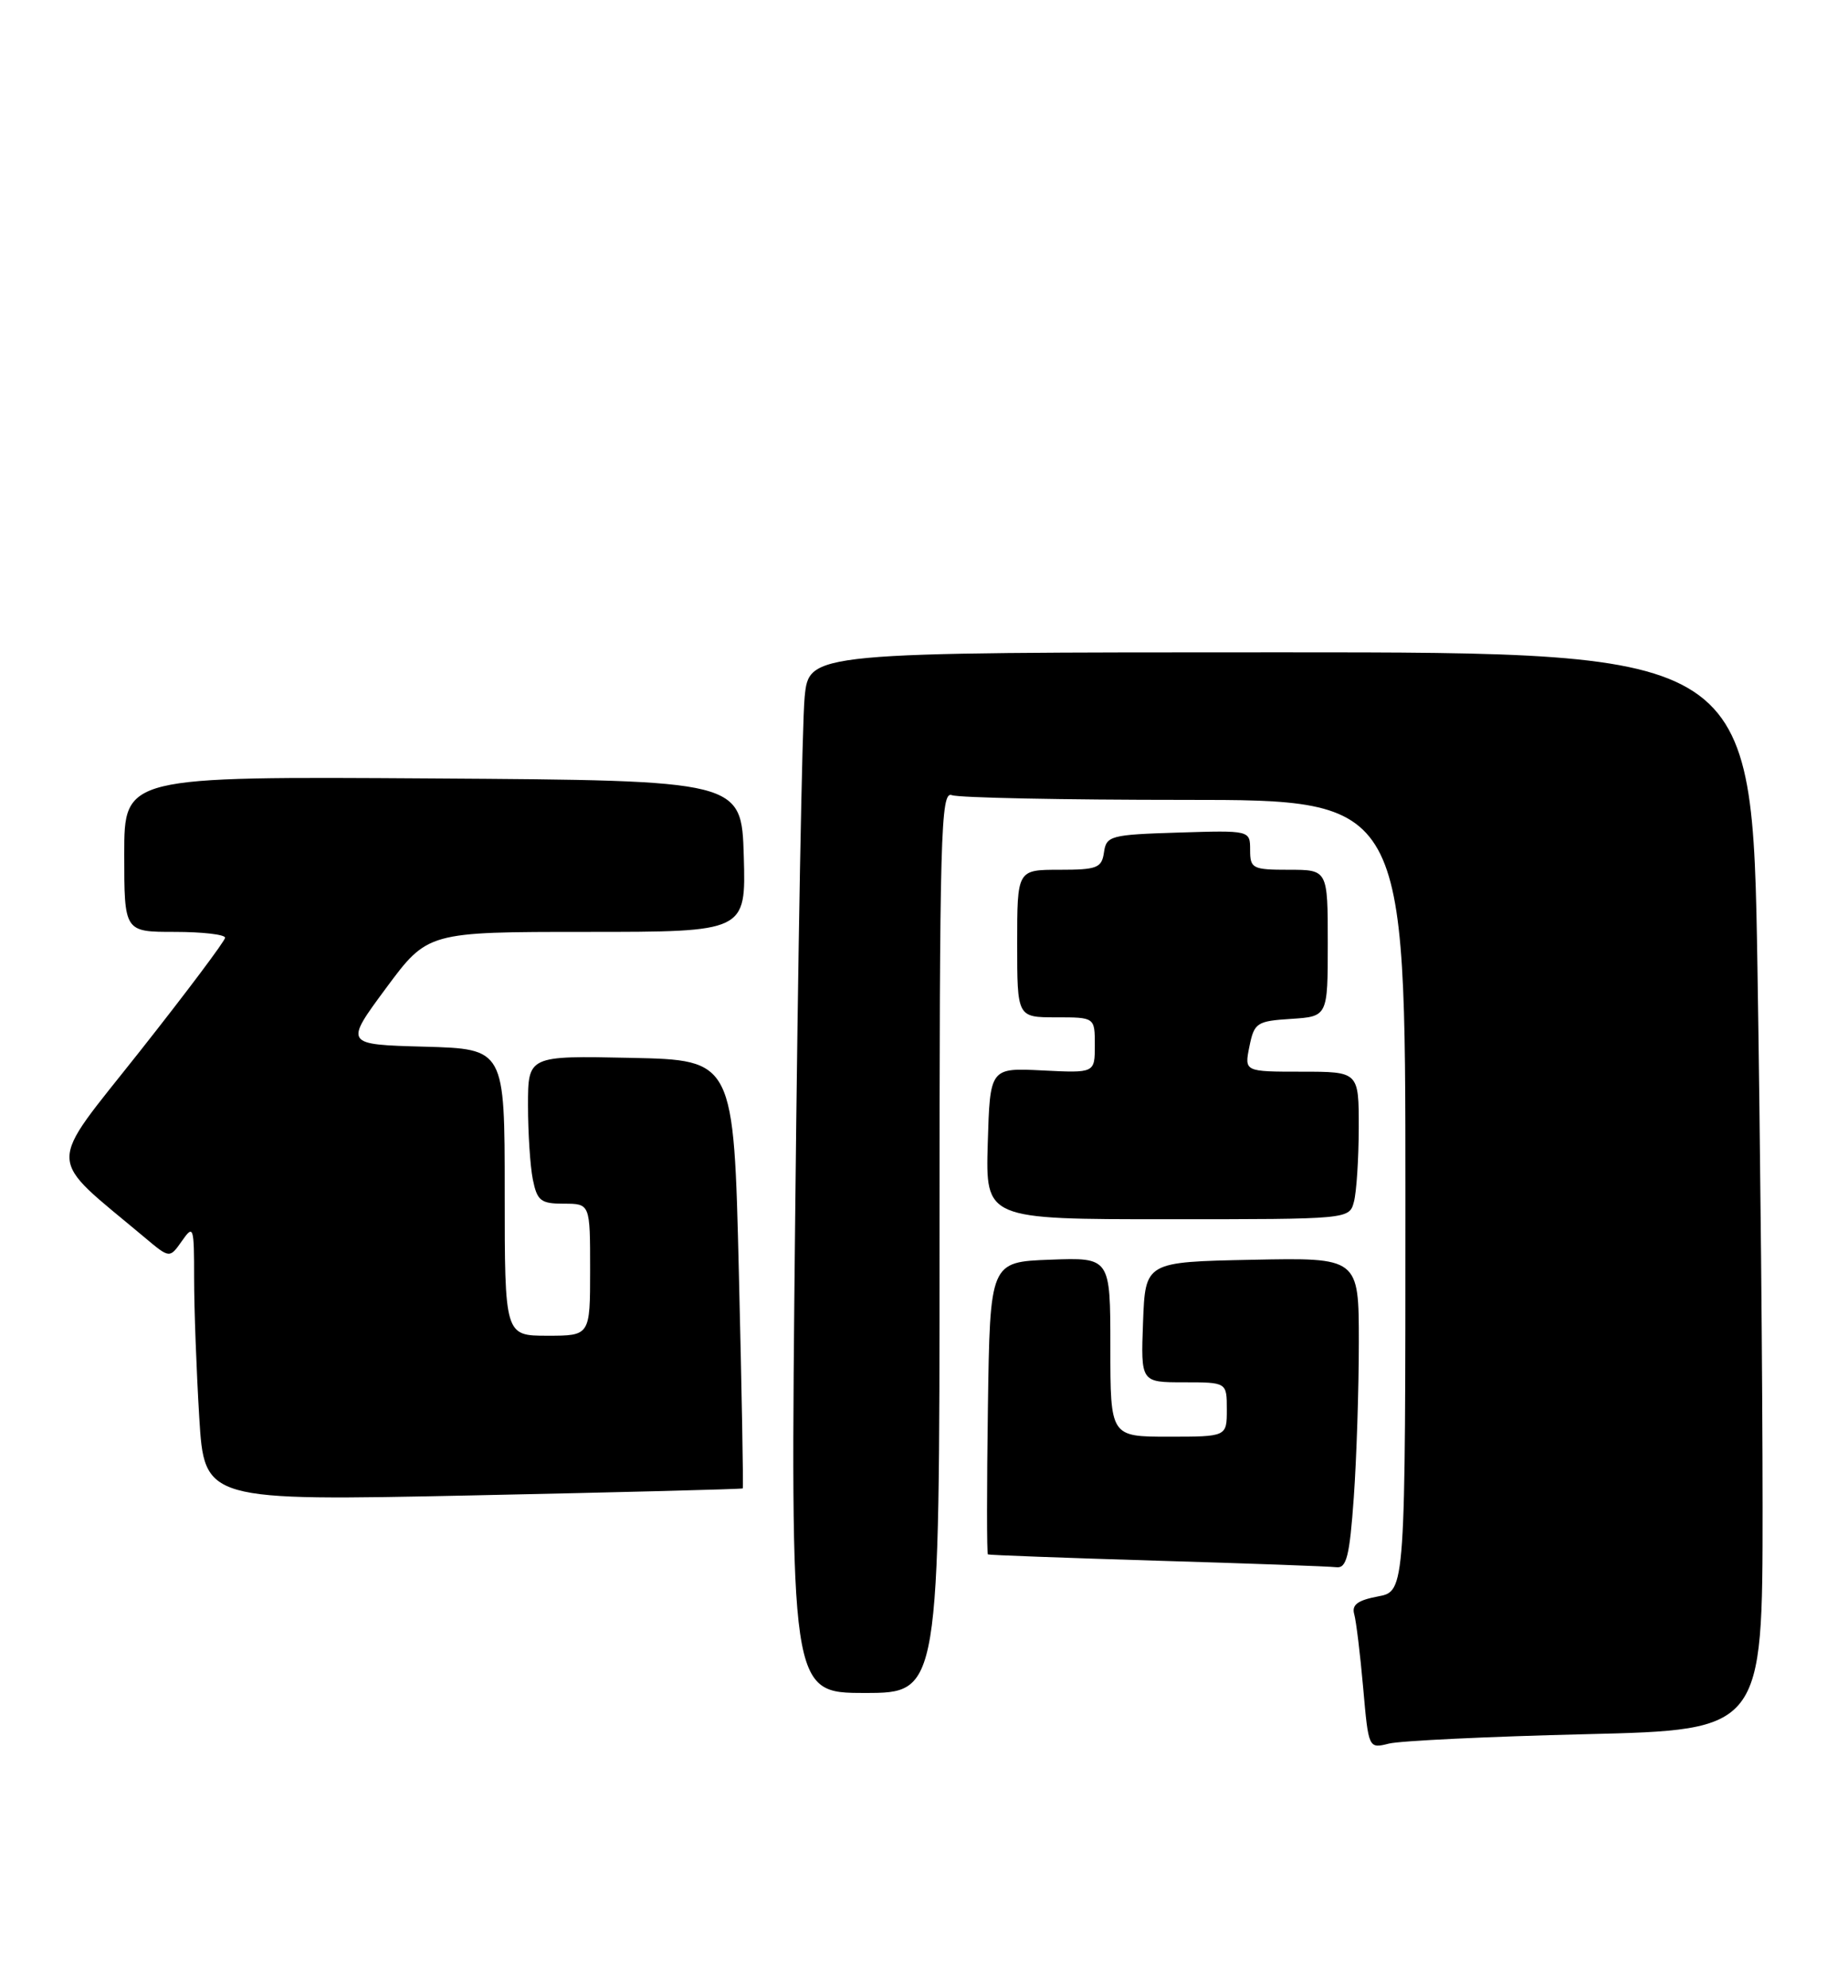 <?xml version="1.0" encoding="UTF-8" standalone="no"?>
<!DOCTYPE svg PUBLIC "-//W3C//DTD SVG 1.1//EN" "http://www.w3.org/Graphics/SVG/1.1/DTD/svg11.dtd" >
<svg xmlns="http://www.w3.org/2000/svg" xmlns:xlink="http://www.w3.org/1999/xlink" version="1.1" viewBox="0 0 238 256">
 <g >
 <path fill="currentColor"
d=" M 204.25 223.31 C 227.00 222.76 227.00 222.76 227.00 194.05 C 227.00 178.25 226.70 147.03 226.34 124.66 C 225.67 84.00 225.67 84.00 164.94 84.00 C 104.20 84.00 104.20 84.00 103.63 89.75 C 103.31 92.91 102.76 123.06 102.41 156.75 C 101.76 218.00 101.76 218.00 111.38 218.00 C 121.00 218.00 121.00 218.00 121.00 159.89 C 121.00 107.32 121.15 101.84 122.58 102.39 C 123.45 102.73 136.95 103.00 152.58 103.00 C 181.00 103.00 181.00 103.00 181.00 153.95 C 181.00 204.91 181.00 204.91 177.47 205.57 C 174.84 206.07 174.06 206.65 174.41 207.87 C 174.66 208.77 175.18 213.03 175.56 217.34 C 176.25 225.18 176.25 225.18 178.88 224.52 C 180.32 224.16 191.74 223.61 204.25 223.31 Z  M 174.35 192.85 C 174.71 187.81 175.00 178.80 175.00 172.82 C 175.00 161.94 175.00 161.94 161.25 162.22 C 147.50 162.50 147.50 162.50 147.21 170.25 C 146.92 178.00 146.92 178.00 152.46 178.00 C 158.00 178.00 158.00 178.00 158.00 181.50 C 158.00 185.00 158.00 185.00 150.50 185.00 C 143.00 185.00 143.00 185.00 143.00 173.46 C 143.00 161.92 143.00 161.92 135.25 162.21 C 127.50 162.50 127.50 162.50 127.23 181.25 C 127.08 191.56 127.08 200.07 127.23 200.16 C 127.38 200.25 137.18 200.61 149.00 200.97 C 160.82 201.32 171.22 201.70 172.10 201.81 C 173.42 201.97 173.81 200.42 174.35 192.85 Z  M 95.66 191.66 C 95.75 191.57 95.53 179.12 95.16 164.00 C 94.50 136.50 94.50 136.50 81.25 136.22 C 68.00 135.94 68.00 135.94 68.00 142.35 C 68.00 145.87 68.28 150.16 68.62 151.87 C 69.18 154.63 69.64 155.00 72.62 155.00 C 76.00 155.00 76.00 155.00 76.00 163.50 C 76.00 172.00 76.00 172.00 70.50 172.00 C 65.00 172.00 65.00 172.00 65.00 153.53 C 65.00 135.07 65.00 135.07 54.67 134.78 C 44.35 134.50 44.35 134.50 49.71 127.25 C 55.08 120.00 55.08 120.00 75.58 120.00 C 96.07 120.00 96.07 120.00 95.79 110.25 C 95.50 100.50 95.50 100.50 55.75 100.24 C 16.00 99.98 16.00 99.98 16.00 109.99 C 16.00 120.00 16.00 120.00 22.50 120.00 C 26.08 120.00 28.99 120.34 28.99 120.75 C 28.98 121.16 24.04 127.75 18.00 135.39 C 5.85 150.77 5.78 148.56 18.68 159.39 C 21.85 162.05 21.85 162.05 23.43 159.80 C 24.92 157.67 25.00 157.91 25.00 164.62 C 25.00 168.51 25.30 176.55 25.66 182.49 C 26.32 193.28 26.32 193.28 60.91 192.56 C 79.93 192.16 95.57 191.76 95.66 191.66 Z  M 174.37 154.75 C 174.70 153.51 174.98 149.24 174.99 145.25 C 175.00 138.00 175.00 138.00 167.63 138.00 C 160.25 138.00 160.25 138.00 160.91 134.75 C 161.53 131.70 161.86 131.48 166.29 131.20 C 171.00 130.89 171.00 130.89 171.00 121.45 C 171.00 112.00 171.00 112.00 166.00 112.00 C 161.31 112.00 161.00 111.84 161.00 109.46 C 161.00 106.92 161.00 106.92 151.75 107.21 C 143.02 107.48 142.48 107.63 142.18 109.75 C 141.89 111.77 141.30 112.00 136.43 112.00 C 131.00 112.00 131.00 112.00 131.00 121.50 C 131.00 131.00 131.00 131.00 136.00 131.00 C 141.00 131.00 141.00 131.00 141.00 134.59 C 141.00 138.18 141.00 138.18 134.25 137.84 C 127.50 137.50 127.50 137.50 127.21 147.25 C 126.93 157.00 126.93 157.00 150.35 157.00 C 173.77 157.00 173.77 157.00 174.37 154.75 Z "/>
</g>
</svg>